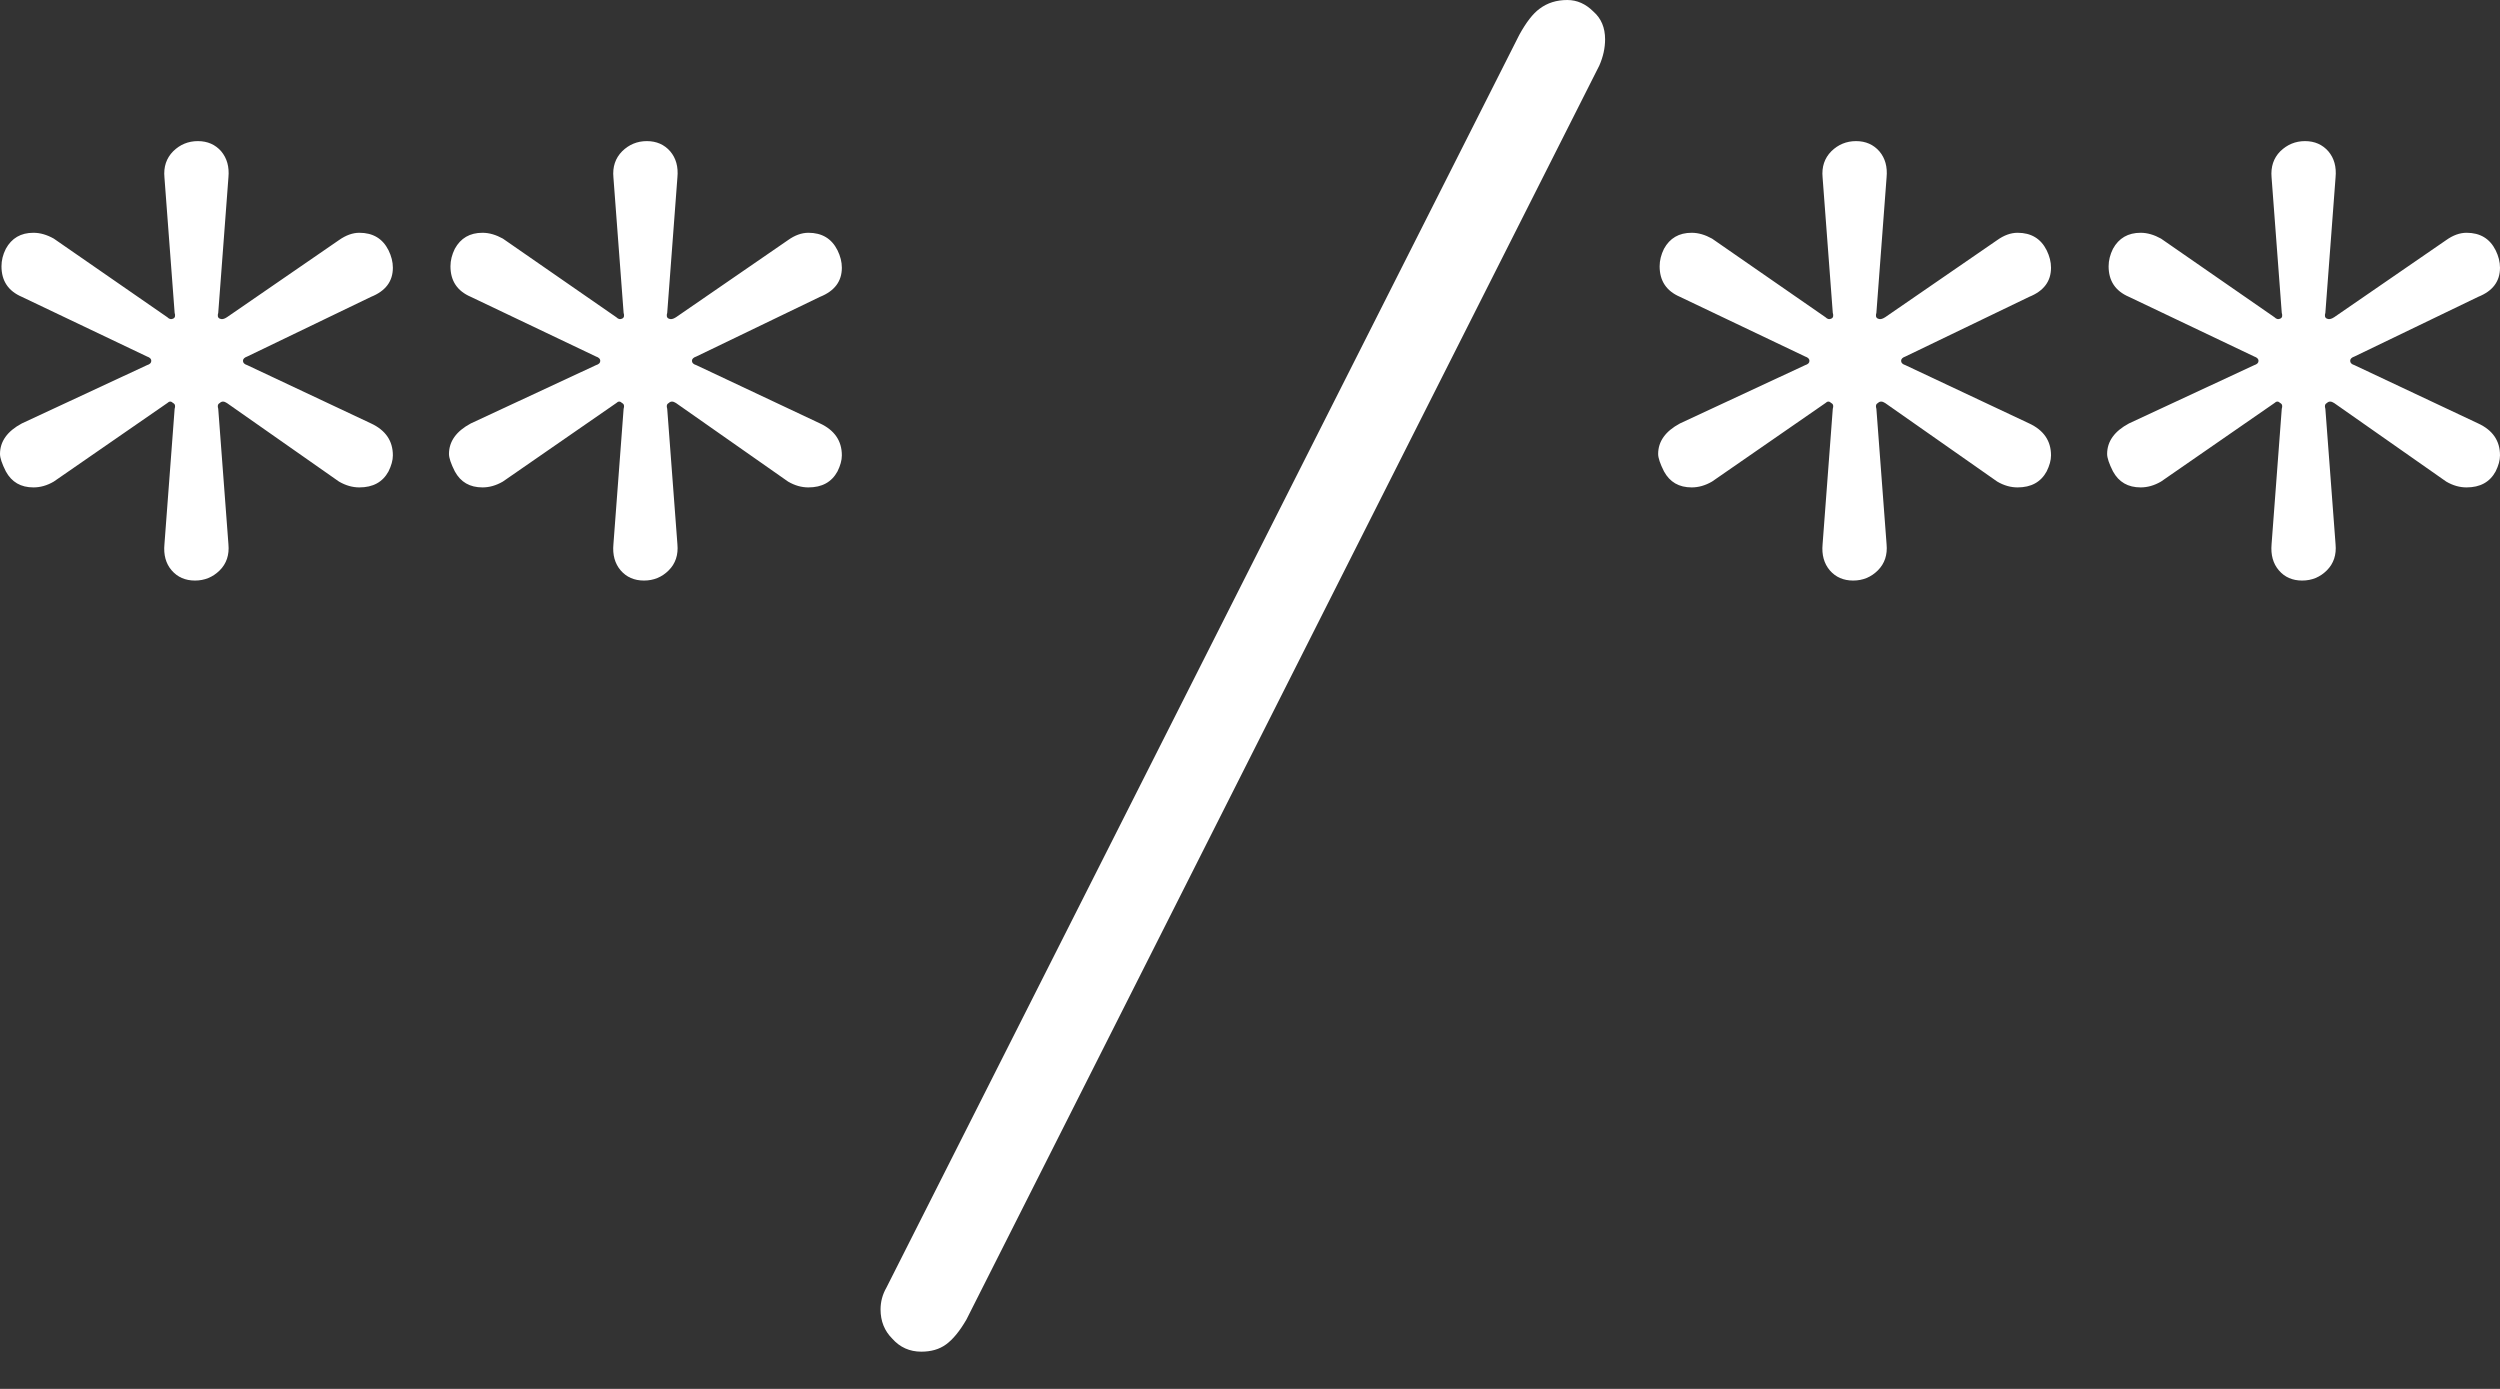 <svg width="27" height="15" viewBox="0 0 27 15" fill="none" xmlns="http://www.w3.org/2000/svg">
<rect x="0" y="0" width="27" height="15" fill="#333333" stroke="none"/>
<path fill-rule="evenodd" clip-rule="evenodd" d="M9.636 14.457C9.719 14.551 9.824 14.598 9.95 14.598C10.055 14.598 10.144 14.573 10.217 14.52C10.29 14.467 10.364 14.378 10.437 14.252L17.273 0.707C17.314 0.613 17.335 0.519 17.335 0.424C17.335 0.299 17.293 0.199 17.21 0.126C17.126 0.042 17.032 3.60055e-05 16.927 3.60055e-05C16.811 3.60055e-05 16.712 0.031 16.628 0.094C16.555 0.147 16.482 0.242 16.408 0.377L9.573 13.907C9.531 13.98 9.51 14.059 9.51 14.142C9.51 14.268 9.552 14.373 9.636 14.457ZM2.106 6.27C2.001 6.27 1.917 6.233 1.854 6.16C1.791 6.087 1.765 5.993 1.776 5.877L1.886 4.416C1.896 4.384 1.891 4.364 1.87 4.353C1.849 4.332 1.828 4.332 1.807 4.353L0.581 5.201C0.508 5.244 0.435 5.264 0.361 5.264C0.225 5.264 0.126 5.207 0.063 5.091C0.021 5.008 5.7767e-05 4.945 5.7767e-05 4.903C5.7767e-05 4.767 0.079 4.657 0.236 4.573L1.587 3.944C1.619 3.934 1.634 3.919 1.634 3.897C1.634 3.876 1.619 3.861 1.587 3.85L0.236 3.206C0.089 3.143 0.016 3.033 0.016 2.876C0.016 2.813 0.031 2.75 0.063 2.687C0.126 2.572 0.225 2.514 0.361 2.514C0.435 2.514 0.508 2.536 0.581 2.577L1.807 3.426C1.828 3.447 1.849 3.452 1.87 3.441C1.891 3.432 1.896 3.41 1.886 3.378L1.776 1.917C1.765 1.802 1.797 1.708 1.87 1.634C1.943 1.562 2.032 1.524 2.137 1.524C2.242 1.524 2.326 1.562 2.389 1.634C2.451 1.708 2.478 1.802 2.467 1.917L2.357 3.378C2.347 3.41 2.352 3.432 2.373 3.441C2.394 3.452 2.42 3.447 2.451 3.426L3.661 2.593C3.735 2.541 3.808 2.514 3.881 2.514C4.028 2.514 4.133 2.577 4.196 2.703C4.227 2.766 4.243 2.829 4.243 2.891C4.243 3.039 4.164 3.143 4.007 3.206L2.671 3.85C2.64 3.861 2.624 3.876 2.624 3.897C2.624 3.919 2.64 3.934 2.671 3.944L4.007 4.573C4.164 4.646 4.243 4.761 4.243 4.918C4.243 4.971 4.227 5.028 4.196 5.091C4.133 5.207 4.028 5.264 3.881 5.264C3.808 5.264 3.735 5.244 3.661 5.201L2.451 4.353C2.42 4.332 2.394 4.332 2.373 4.353C2.352 4.364 2.347 4.384 2.357 4.416L2.467 5.877C2.478 5.993 2.446 6.087 2.373 6.16C2.299 6.233 2.21 6.27 2.106 6.27ZM6.955 6.27C6.85 6.27 6.766 6.233 6.703 6.16C6.641 6.087 6.614 5.993 6.625 5.877L6.735 4.416C6.745 4.384 6.74 4.364 6.719 4.353C6.698 4.332 6.677 4.332 6.656 4.353L5.431 5.201C5.357 5.244 5.284 5.264 5.211 5.264C5.074 5.264 4.975 5.207 4.912 5.091C4.87 5.008 4.849 4.945 4.849 4.903C4.849 4.767 4.928 4.657 5.085 4.573L6.436 3.944C6.468 3.934 6.483 3.919 6.483 3.897C6.483 3.876 6.468 3.861 6.436 3.85L5.085 3.206C4.938 3.143 4.865 3.033 4.865 2.876C4.865 2.813 4.881 2.75 4.912 2.687C4.975 2.572 5.074 2.514 5.211 2.514C5.284 2.514 5.357 2.536 5.431 2.577L6.656 3.426C6.677 3.447 6.698 3.452 6.719 3.441C6.74 3.432 6.745 3.41 6.735 3.378L6.625 1.917C6.614 1.802 6.646 1.708 6.719 1.634C6.792 1.562 6.881 1.524 6.986 1.524C7.091 1.524 7.175 1.562 7.238 1.634C7.301 1.708 7.327 1.802 7.316 1.917L7.206 3.378C7.196 3.41 7.201 3.432 7.222 3.441C7.243 3.452 7.269 3.447 7.301 3.426L8.511 2.593C8.584 2.541 8.657 2.514 8.731 2.514C8.877 2.514 8.982 2.577 9.045 2.703C9.076 2.766 9.092 2.829 9.092 2.891C9.092 3.039 9.013 3.143 8.856 3.206L7.521 3.85C7.489 3.861 7.473 3.876 7.473 3.897C7.473 3.919 7.489 3.934 7.521 3.944L8.856 4.573C9.013 4.646 9.092 4.761 9.092 4.918C9.092 4.971 9.076 5.028 9.045 5.091C8.982 5.207 8.877 5.264 8.731 5.264C8.657 5.264 8.584 5.244 8.511 5.201L7.301 4.353C7.269 4.332 7.243 4.332 7.222 4.353C7.201 4.364 7.196 4.384 7.206 4.416L7.316 5.877C7.327 5.993 7.295 6.087 7.222 6.16C7.149 6.233 7.06 6.27 6.955 6.27ZM20.014 6.27C19.909 6.27 19.825 6.233 19.762 6.16C19.7 6.087 19.673 5.993 19.684 5.877L19.794 4.416C19.804 4.384 19.799 4.364 19.778 4.353C19.757 4.332 19.736 4.332 19.715 4.353L18.49 5.201C18.416 5.244 18.343 5.264 18.27 5.264C18.133 5.264 18.034 5.207 17.971 5.091C17.929 5.008 17.908 4.945 17.908 4.903C17.908 4.767 17.987 4.657 18.144 4.573L19.495 3.944C19.527 3.934 19.542 3.919 19.542 3.897C19.542 3.876 19.527 3.861 19.495 3.85L18.144 3.206C17.997 3.143 17.924 3.033 17.924 2.876C17.924 2.813 17.94 2.75 17.971 2.687C18.034 2.572 18.133 2.514 18.27 2.514C18.343 2.514 18.416 2.536 18.49 2.577L19.715 3.426C19.736 3.447 19.757 3.452 19.778 3.441C19.799 3.432 19.804 3.41 19.794 3.378L19.684 1.917C19.673 1.802 19.705 1.708 19.778 1.634C19.851 1.562 19.941 1.524 20.045 1.524C20.15 1.524 20.234 1.562 20.297 1.634C20.36 1.708 20.386 1.802 20.375 1.917L20.265 3.378C20.255 3.41 20.26 3.432 20.281 3.441C20.302 3.452 20.328 3.447 20.36 3.426L21.57 2.593C21.643 2.541 21.716 2.514 21.79 2.514C21.936 2.514 22.041 2.577 22.104 2.703C22.135 2.766 22.151 2.829 22.151 2.891C22.151 3.039 22.072 3.143 21.915 3.206L20.579 3.85C20.548 3.861 20.532 3.876 20.532 3.897C20.532 3.919 20.548 3.934 20.579 3.944L21.915 4.573C22.072 4.646 22.151 4.761 22.151 4.918C22.151 4.971 22.135 5.028 22.104 5.091C22.041 5.207 21.936 5.264 21.79 5.264C21.716 5.264 21.643 5.244 21.57 5.201L20.36 4.353C20.328 4.332 20.302 4.332 20.281 4.353C20.26 4.364 20.255 4.384 20.265 4.416L20.375 5.877C20.386 5.993 20.354 6.087 20.281 6.16C20.208 6.233 20.119 6.27 20.014 6.27ZM24.612 6.16C24.674 6.233 24.758 6.27 24.863 6.27C24.968 6.27 25.057 6.233 25.13 6.16C25.203 6.087 25.235 5.993 25.224 5.877L25.114 4.416C25.104 4.384 25.109 4.364 25.13 4.353C25.151 4.332 25.177 4.332 25.209 4.353L26.419 5.201C26.492 5.244 26.565 5.264 26.639 5.264C26.785 5.264 26.89 5.207 26.953 5.091C26.984 5.028 27 4.971 27 4.918C27 4.761 26.922 4.646 26.764 4.573L25.429 3.944C25.397 3.934 25.382 3.919 25.382 3.897C25.382 3.876 25.397 3.861 25.429 3.85L26.764 3.206C26.922 3.143 27 3.039 27 2.891C27 2.829 26.984 2.766 26.953 2.703C26.89 2.577 26.785 2.514 26.639 2.514C26.565 2.514 26.492 2.541 26.419 2.593L25.209 3.426C25.177 3.447 25.151 3.452 25.13 3.441C25.109 3.432 25.104 3.41 25.114 3.378L25.224 1.917C25.235 1.802 25.209 1.708 25.146 1.634C25.083 1.562 24.999 1.524 24.894 1.524C24.79 1.524 24.701 1.562 24.627 1.634C24.554 1.708 24.523 1.802 24.533 1.917L24.643 3.378C24.653 3.41 24.648 3.432 24.627 3.441C24.606 3.452 24.585 3.447 24.564 3.426L23.339 2.577C23.265 2.536 23.192 2.514 23.119 2.514C22.983 2.514 22.883 2.572 22.82 2.687C22.789 2.75 22.773 2.813 22.773 2.876C22.773 3.033 22.846 3.143 22.993 3.206L24.345 3.85C24.376 3.861 24.392 3.876 24.392 3.897C24.392 3.919 24.376 3.934 24.345 3.944L22.993 4.573C22.836 4.657 22.757 4.767 22.757 4.903C22.757 4.945 22.778 5.008 22.82 5.091C22.883 5.207 22.983 5.264 23.119 5.264C23.192 5.264 23.265 5.244 23.339 5.201L24.564 4.353C24.585 4.332 24.606 4.332 24.627 4.353C24.648 4.364 24.653 4.384 24.643 4.416L24.533 5.877C24.523 5.993 24.549 6.087 24.612 6.16Z" fill="white"/>
</svg>
